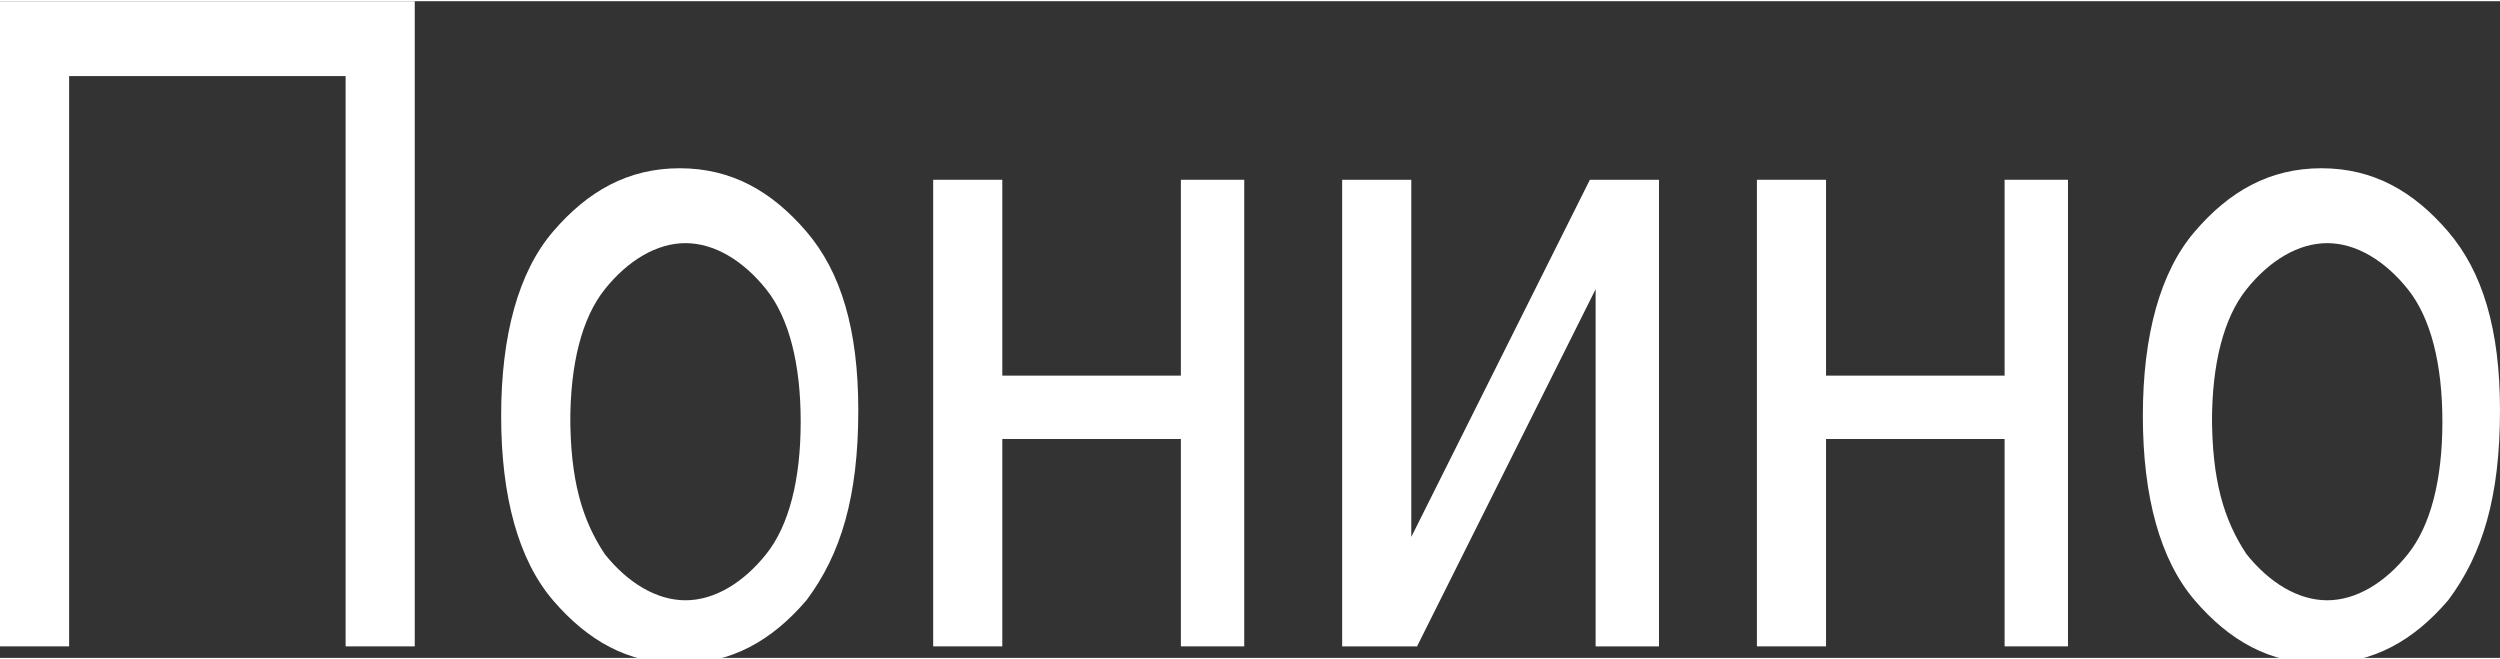 <?xml version="1.0" encoding="UTF-8"?>
<!DOCTYPE svg PUBLIC "-//W3C//DTD SVG 1.1//EN" "http://www.w3.org/Graphics/SVG/1.1/DTD/svg11.dtd">
<!-- Creator: CorelDRAW 2019 (64-Bit) -->
<svg xmlns="http://www.w3.org/2000/svg" xml:space="preserve" width="0.44cm" height="0.116cm" version="1.1" style="shape-rendering:geometricPrecision; text-rendering:geometricPrecision; image-rendering:optimizeQuality; fill-rule:evenodd; clip-rule:evenodd"
viewBox="0 0 0.434 0.114"
 xmlns:xlink="http://www.w3.org/1999/xlink"
 xmlns:xodm="http://www.corel.com/coreldraw/odm/2003">
 <rect x="0" y="0" width="0.434" height="0.114" fill="#333333" stroke="none"/>
 <defs>
  <style type="text/css">
   <![CDATA[
    .fil0 {fill:white;fill-rule:nonzero}
   ]]>
  </style>
 </defs>
 <g id="Слой_x0020_1">
  <polygon class="fil0" points="0.012,0.112 -0,0.112 -0,0 0.072,0 0.072,0.112 0.06,0.112 0.06,0.013 0.012,0.013 "/>
  <path id="1" class="fil0" d="M0.087 0.072c0,-0.014 0.003,-0.025 0.009,-0.032 0.006,-0.007 0.013,-0.011 0.022,-0.011 0.009,0 0.016,0.004 0.022,0.011 0.006,0.007 0.009,0.017 0.009,0.031 0,0.015 -0.003,0.025 -0.009,0.033 -0.006,0.007 -0.013,0.011 -0.022,0.011 -0.009,0 -0.016,-0.004 -0.022,-0.011 -0.006,-0.007 -0.009,-0.018 -0.009,-0.032zm0.012 -0c0,0.011 0.002,0.018 0.006,0.024 0.004,0.005 0.009,0.008 0.014,0.008 0.005,0 0.01,-0.003 0.014,-0.008 0.004,-0.005 0.006,-0.013 0.006,-0.023 0,-0.01 -0.002,-0.018 -0.006,-0.023 -0.004,-0.005 -0.009,-0.008 -0.014,-0.008 -0.005,0 -0.01,0.003 -0.014,0.008 -0.004,0.005 -0.006,0.013 -0.006,0.023z"/>
  <polygon id="2" class="fil0" points="0.162,0.031 0.174,0.031 0.174,0.065 0.205,0.065 0.205,0.031 0.216,0.031 0.216,0.112 0.205,0.112 0.205,0.076 0.174,0.076 0.174,0.112 0.162,0.112 "/>
  <polygon id="3" class="fil0" points="0.233,0.031 0.245,0.031 0.245,0.093 0.276,0.031 0.288,0.031 0.288,0.112 0.277,0.112 0.277,0.05 0.246,0.112 0.233,0.112 "/>
  <polygon id="4" class="fil0" points="0.305,0.031 0.317,0.031 0.317,0.065 0.348,0.065 0.348,0.031 0.359,0.031 0.359,0.112 0.348,0.112 0.348,0.076 0.317,0.076 0.317,0.112 0.305,0.112 "/>
  <path id="5" class="fil0" d="M0.372 0.072c0,-0.014 0.003,-0.025 0.009,-0.032 0.006,-0.007 0.013,-0.011 0.022,-0.011 0.009,0 0.016,0.004 0.022,0.011 0.006,0.007 0.009,0.017 0.009,0.031 0,0.015 -0.003,0.025 -0.009,0.033 -0.006,0.007 -0.013,0.011 -0.022,0.011 -0.009,0 -0.016,-0.004 -0.022,-0.011 -0.006,-0.007 -0.009,-0.018 -0.009,-0.032zm0.012 -0c0,0.011 0.002,0.018 0.006,0.024 0.004,0.005 0.009,0.008 0.014,0.008 0.005,0 0.01,-0.003 0.014,-0.008 0.004,-0.005 0.006,-0.013 0.006,-0.023 0,-0.01 -0.002,-0.018 -0.006,-0.023 -0.004,-0.005 -0.009,-0.008 -0.014,-0.008 -0.005,0 -0.01,0.003 -0.014,0.008 -0.004,0.005 -0.006,0.013 -0.006,0.023z"/>
 </g>
</svg>
